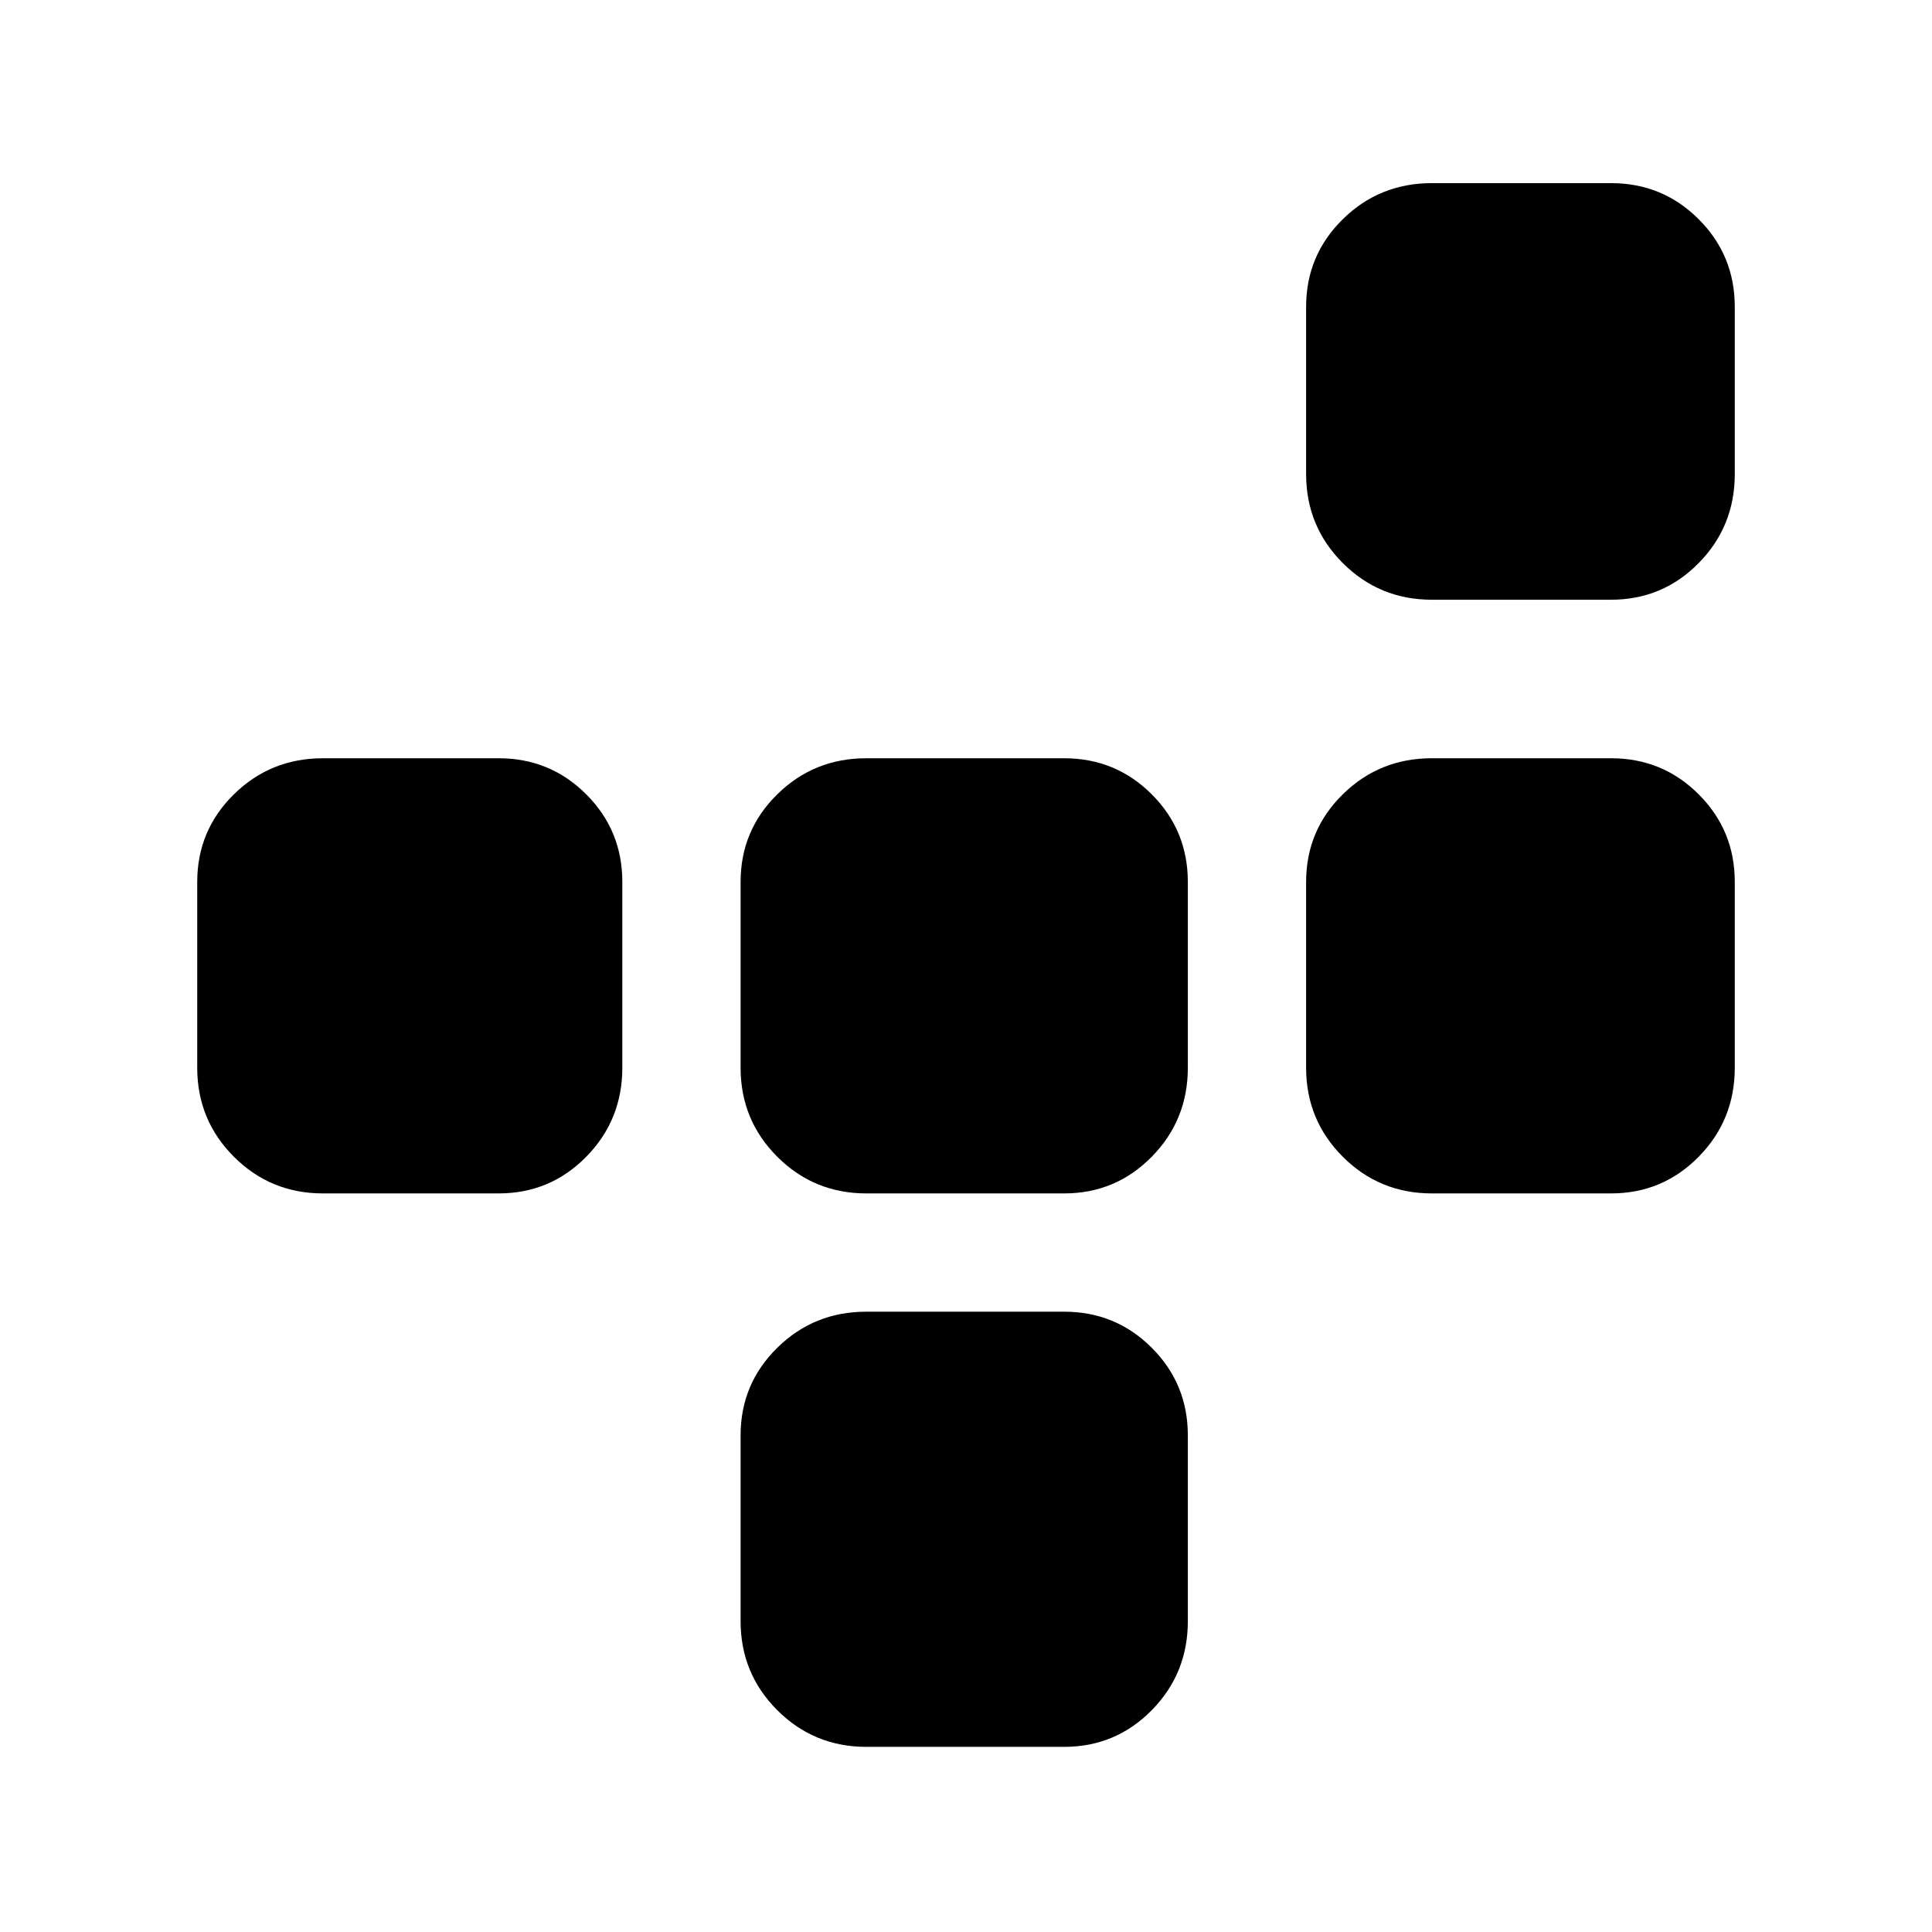 <svg xmlns="http://www.w3.org/2000/svg" height="20" viewBox="0 -960 960 960" width="20"><path d="M368-246.77v92.31q0 26.02 18.22 44.24Q404.44-92 430.46-92h98.31q25.61 0 43.53-18.22 17.93-18.22 17.93-44.24v-92.31q0-25.61-17.93-43.53-17.92-17.93-43.53-17.93h-98.31q-26.02 0-44.24 17.93Q368-272.38 368-246.77Zm-58.77-182.69v-92.31q0-25.61-17.93-43.53-17.92-17.93-43.53-17.93h-87.31q-26.02 0-44.24 17.93Q98-547.38 98-521.77v92.31q0 26.02 18.22 44.24Q134.44-367 160.46-367h87.31q25.61 0 43.53-18.22 17.93-18.22 17.93-44.24ZM430.46-367h98.31q25.61 0 43.53-18.22 17.93-18.22 17.93-44.24v-92.31q0-25.61-17.93-43.53-17.92-17.93-43.53-17.93h-98.31q-26.02 0-44.24 17.93Q368-547.38 368-521.77v92.31q0 26.02 18.22 44.24Q404.44-367 430.46-367Zm281 0h89.08q25.61 0 43.53-18.22Q862-403.44 862-429.46v-92.31q0-25.61-17.93-43.53-17.92-17.93-43.53-17.93h-89.08q-26.02 0-44.24 17.93Q649-547.38 649-521.77v92.31q0 26.02 18.22 44.24Q685.44-367 711.46-367Zm0-295h89.08q25.61 0 43.53-18.22Q862-698.44 862-724.46v-83.08q0-25.61-17.93-43.53Q826.15-869 800.54-869h-89.08q-26.02 0-44.24 17.93Q649-833.15 649-807.54v83.08q0 26.02 18.22 44.24Q685.44-662 711.46-662Z"/></svg>